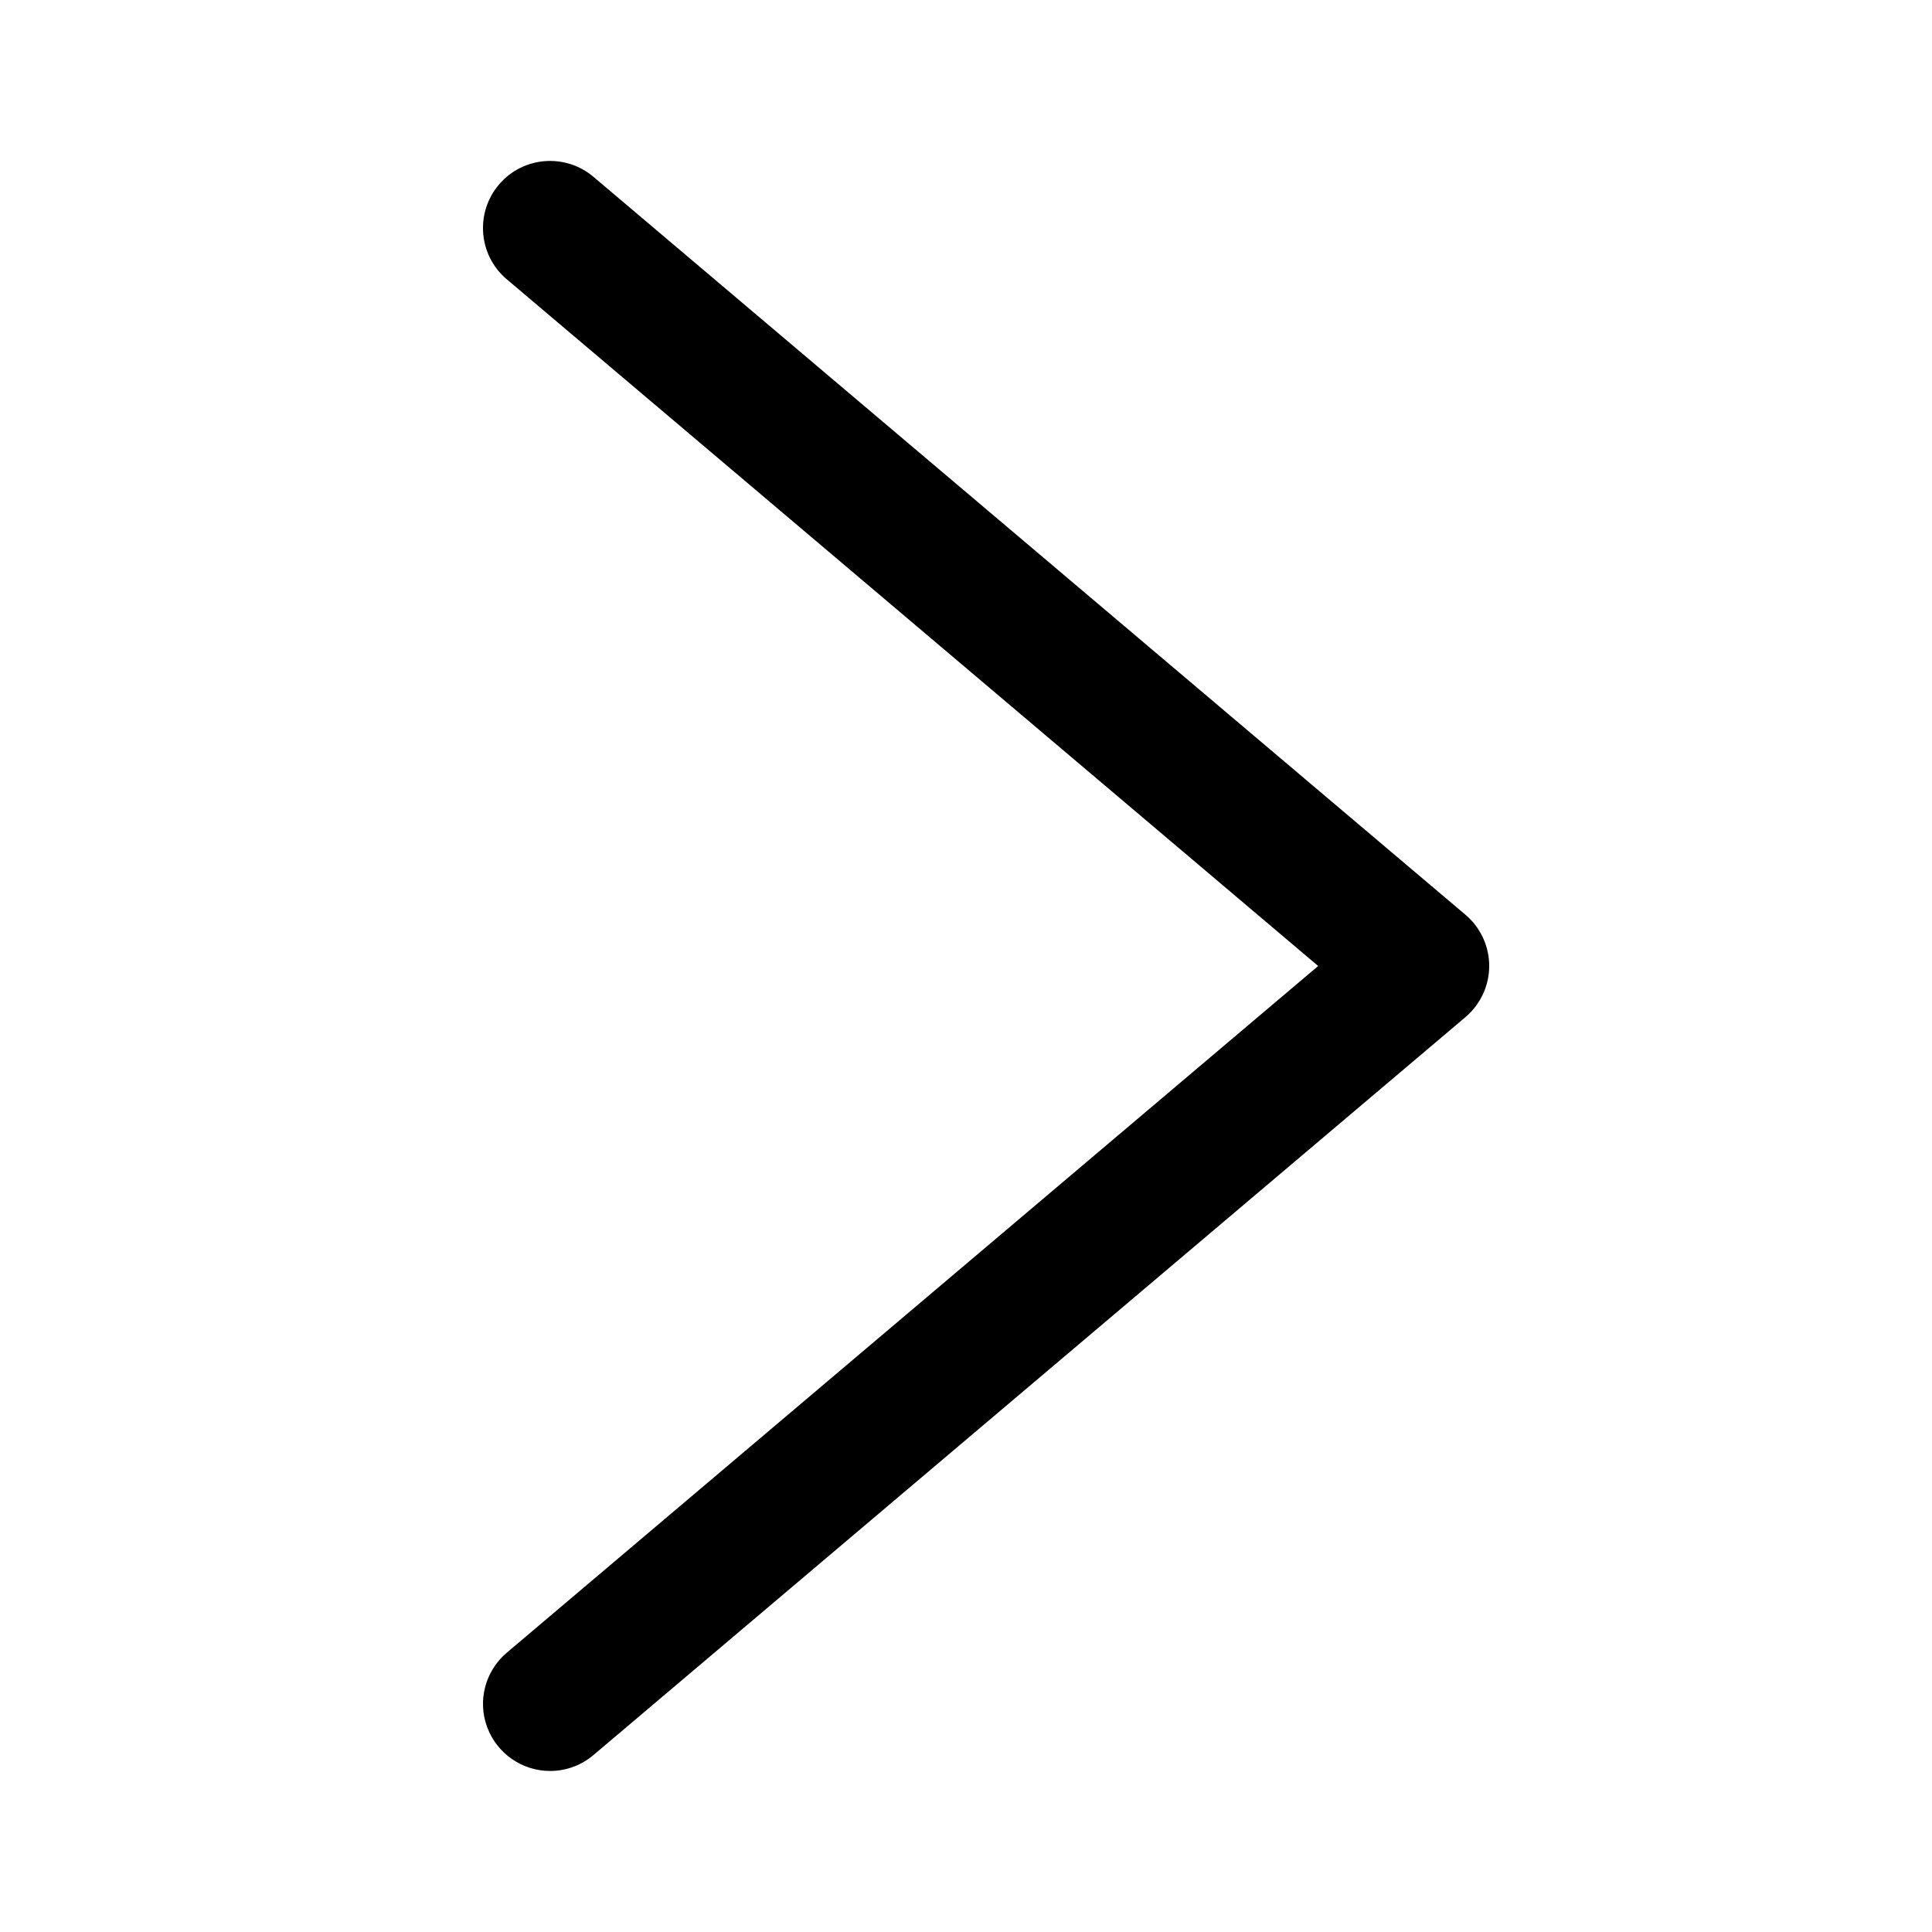 <!-- Generated by IcoMoon.io -->
<svg version="1.1" xmlns="http://www.w3.org/2000/svg" width="32" height="32" viewBox="0 0 32 32">
<title>chevron-right-thin</title>
<path d="M9.112 29.333c-0.465 0-0.881-0.29-1.043-0.726s-0.033-0.927 0.32-1.229l13.444-11.378-13.444-11.378c-0.467-0.399-0.521-1.1-0.123-1.567s1.1-0.521 1.567-0.123l14.444 12.223c0.247 0.211 0.389 0.52 0.389 0.844s-0.143 0.633-0.389 0.844l-14.444 12.223c-0.202 0.173-0.457 0.267-0.723 0.267l0.001-0.001z"></path>
</svg>
